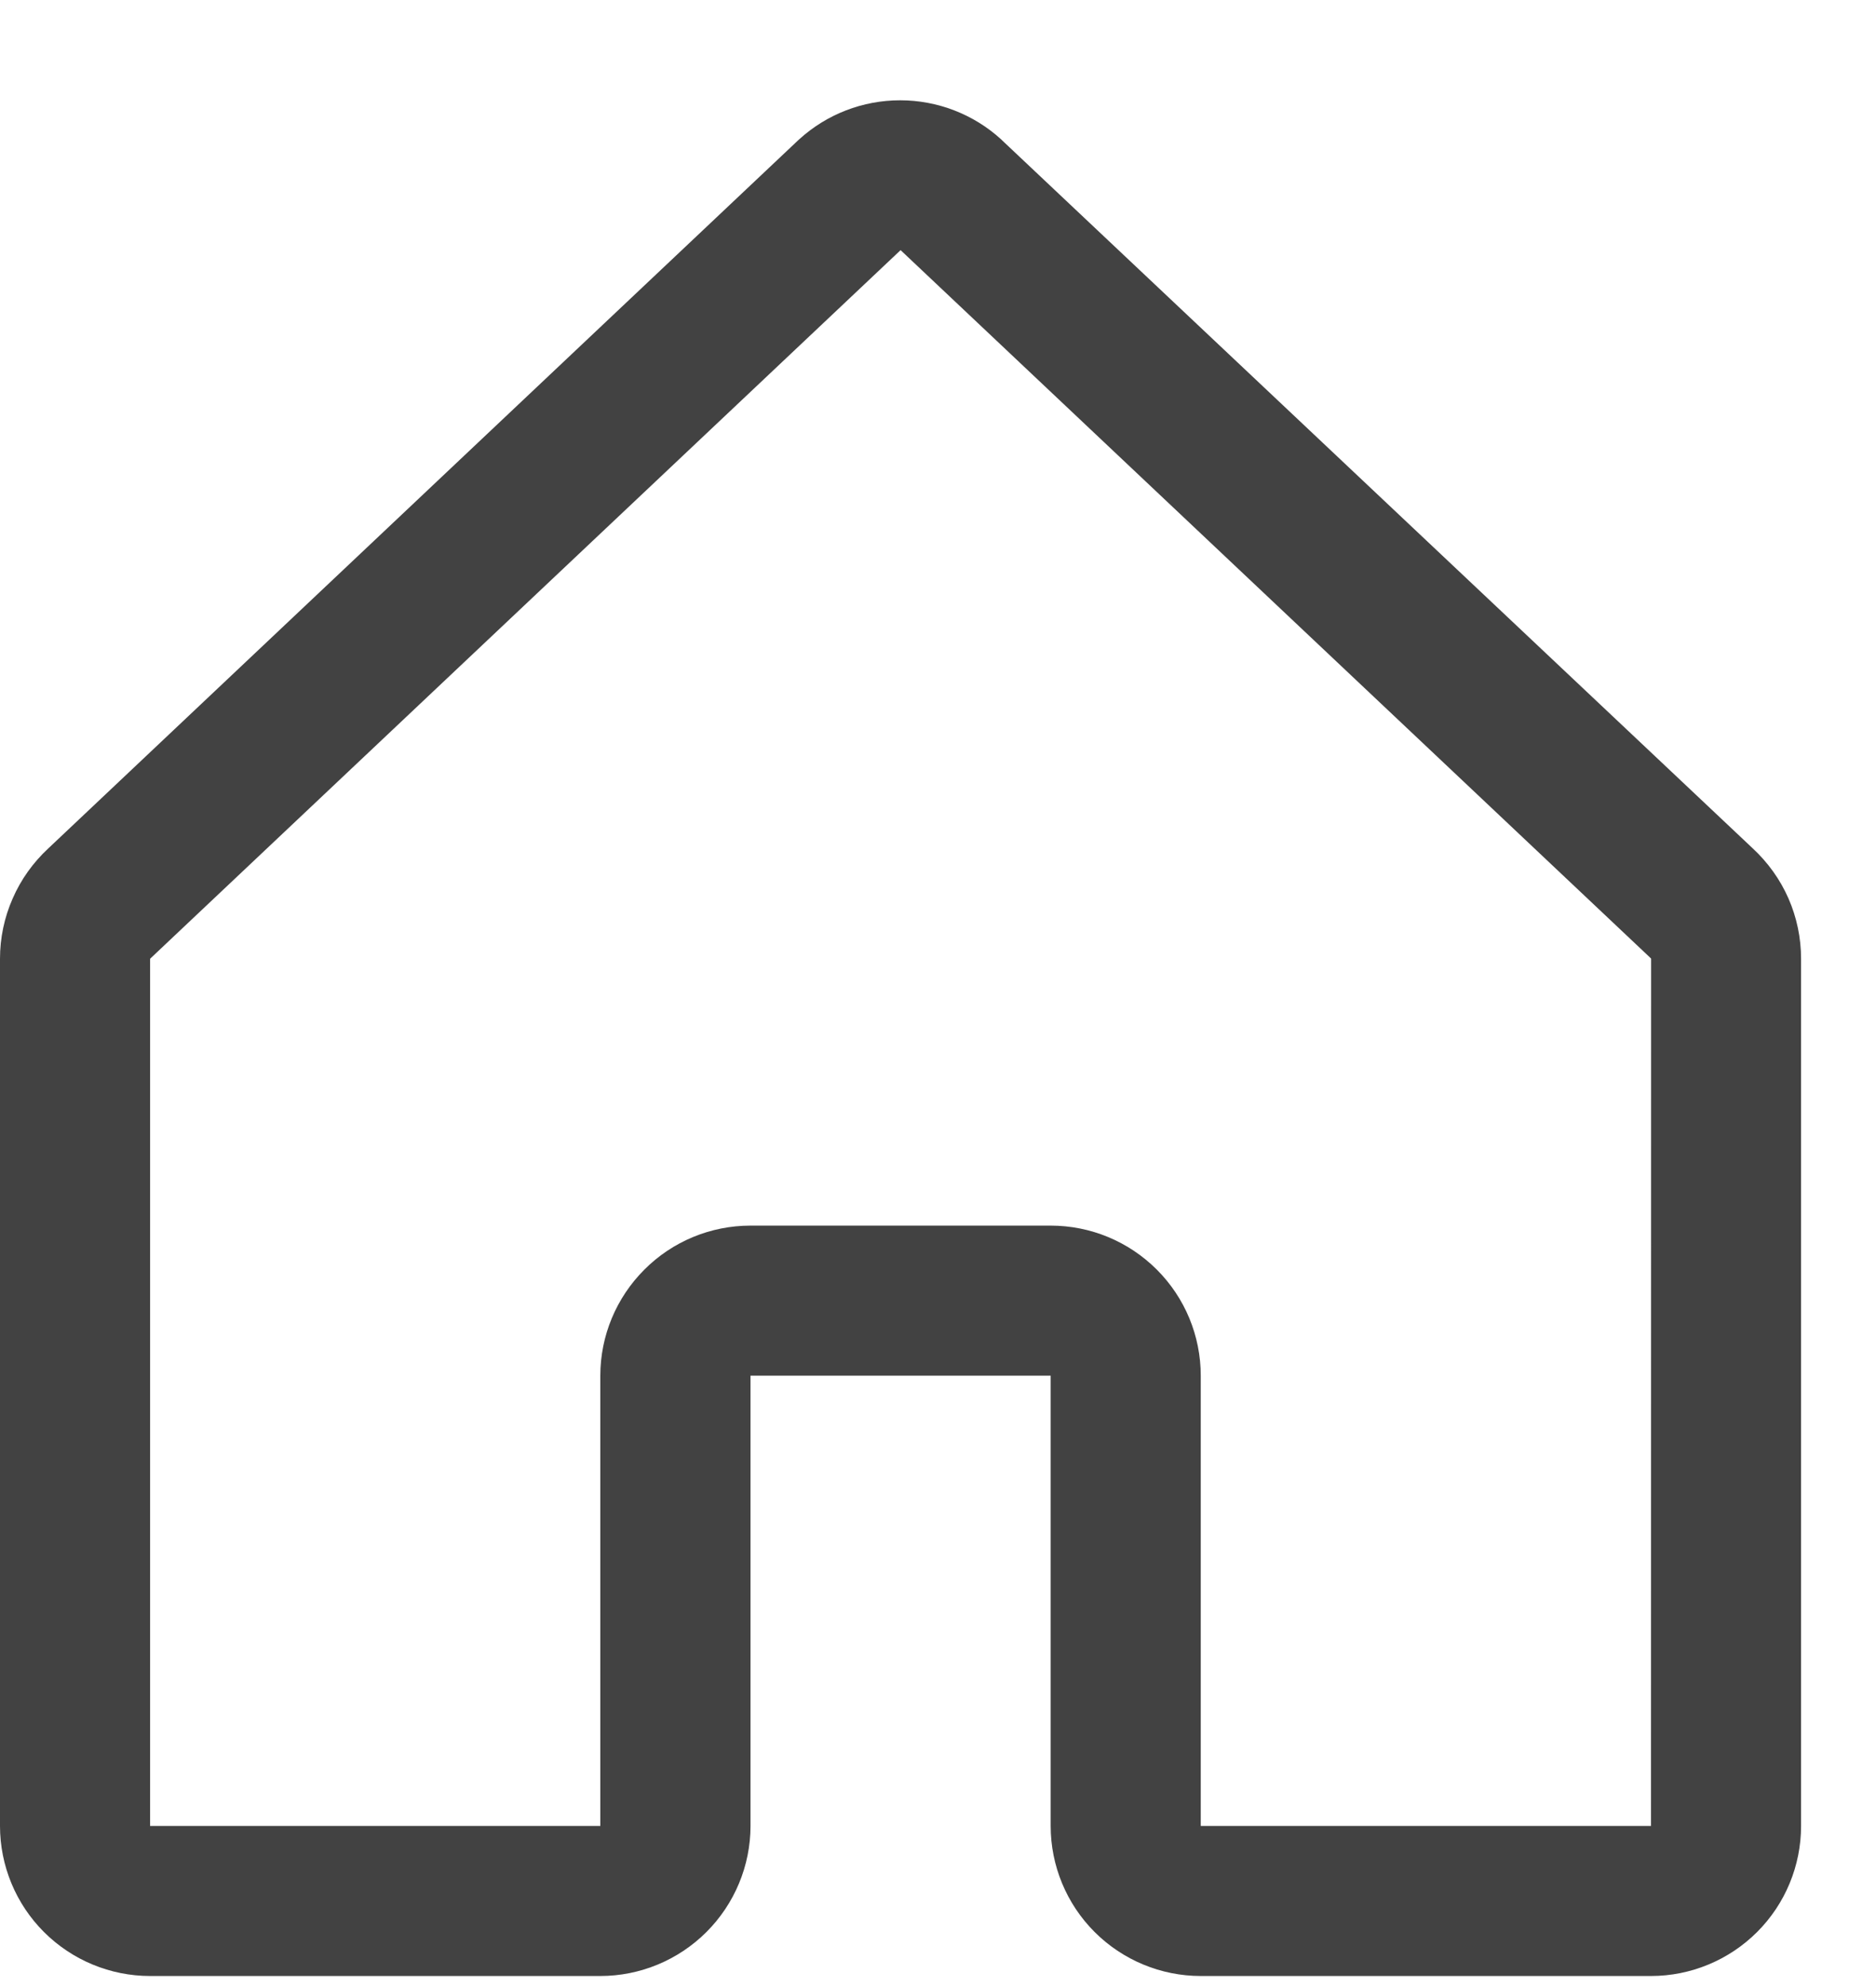 <svg width="17" height="18" viewBox="0 0 17 18" fill="none" xmlns="http://www.w3.org/2000/svg">
<path d="M15.882 7.688L9.081 1.272C9.078 1.269 9.075 1.266 9.072 1.263C8.822 1.035 8.495 0.909 8.157 0.909C7.818 0.909 7.492 1.035 7.242 1.263L7.232 1.272L0.439 7.688C0.301 7.816 0.19 7.97 0.115 8.143C0.039 8.315 -2.85989e-05 8.501 1.5716e-08 8.69V16.549C1.5716e-08 16.909 0.143 17.255 0.398 17.51C0.653 17.765 0.999 17.909 1.36 17.909H5.44C5.801 17.909 6.147 17.765 6.402 17.51C6.657 17.255 6.801 16.909 6.801 16.549V12.468H9.521V16.549C9.521 16.909 9.664 17.255 9.919 17.51C10.174 17.765 10.52 17.909 10.881 17.909H14.961C15.322 17.909 15.668 17.765 15.923 17.51C16.178 17.255 16.321 16.909 16.321 16.549V8.69C16.321 8.501 16.282 8.315 16.207 8.143C16.131 7.97 16.02 7.816 15.882 7.688ZM14.961 16.549H10.881V12.468C10.881 12.107 10.738 11.762 10.483 11.507C10.227 11.251 9.882 11.108 9.521 11.108H6.801C6.44 11.108 6.094 11.251 5.839 11.507C5.584 11.762 5.44 12.107 5.44 12.468V16.549H1.36V8.69L1.369 8.681L8.161 2.267L14.953 8.679L14.962 8.688L14.961 16.549Z" fill="#424242"/>
</svg>
